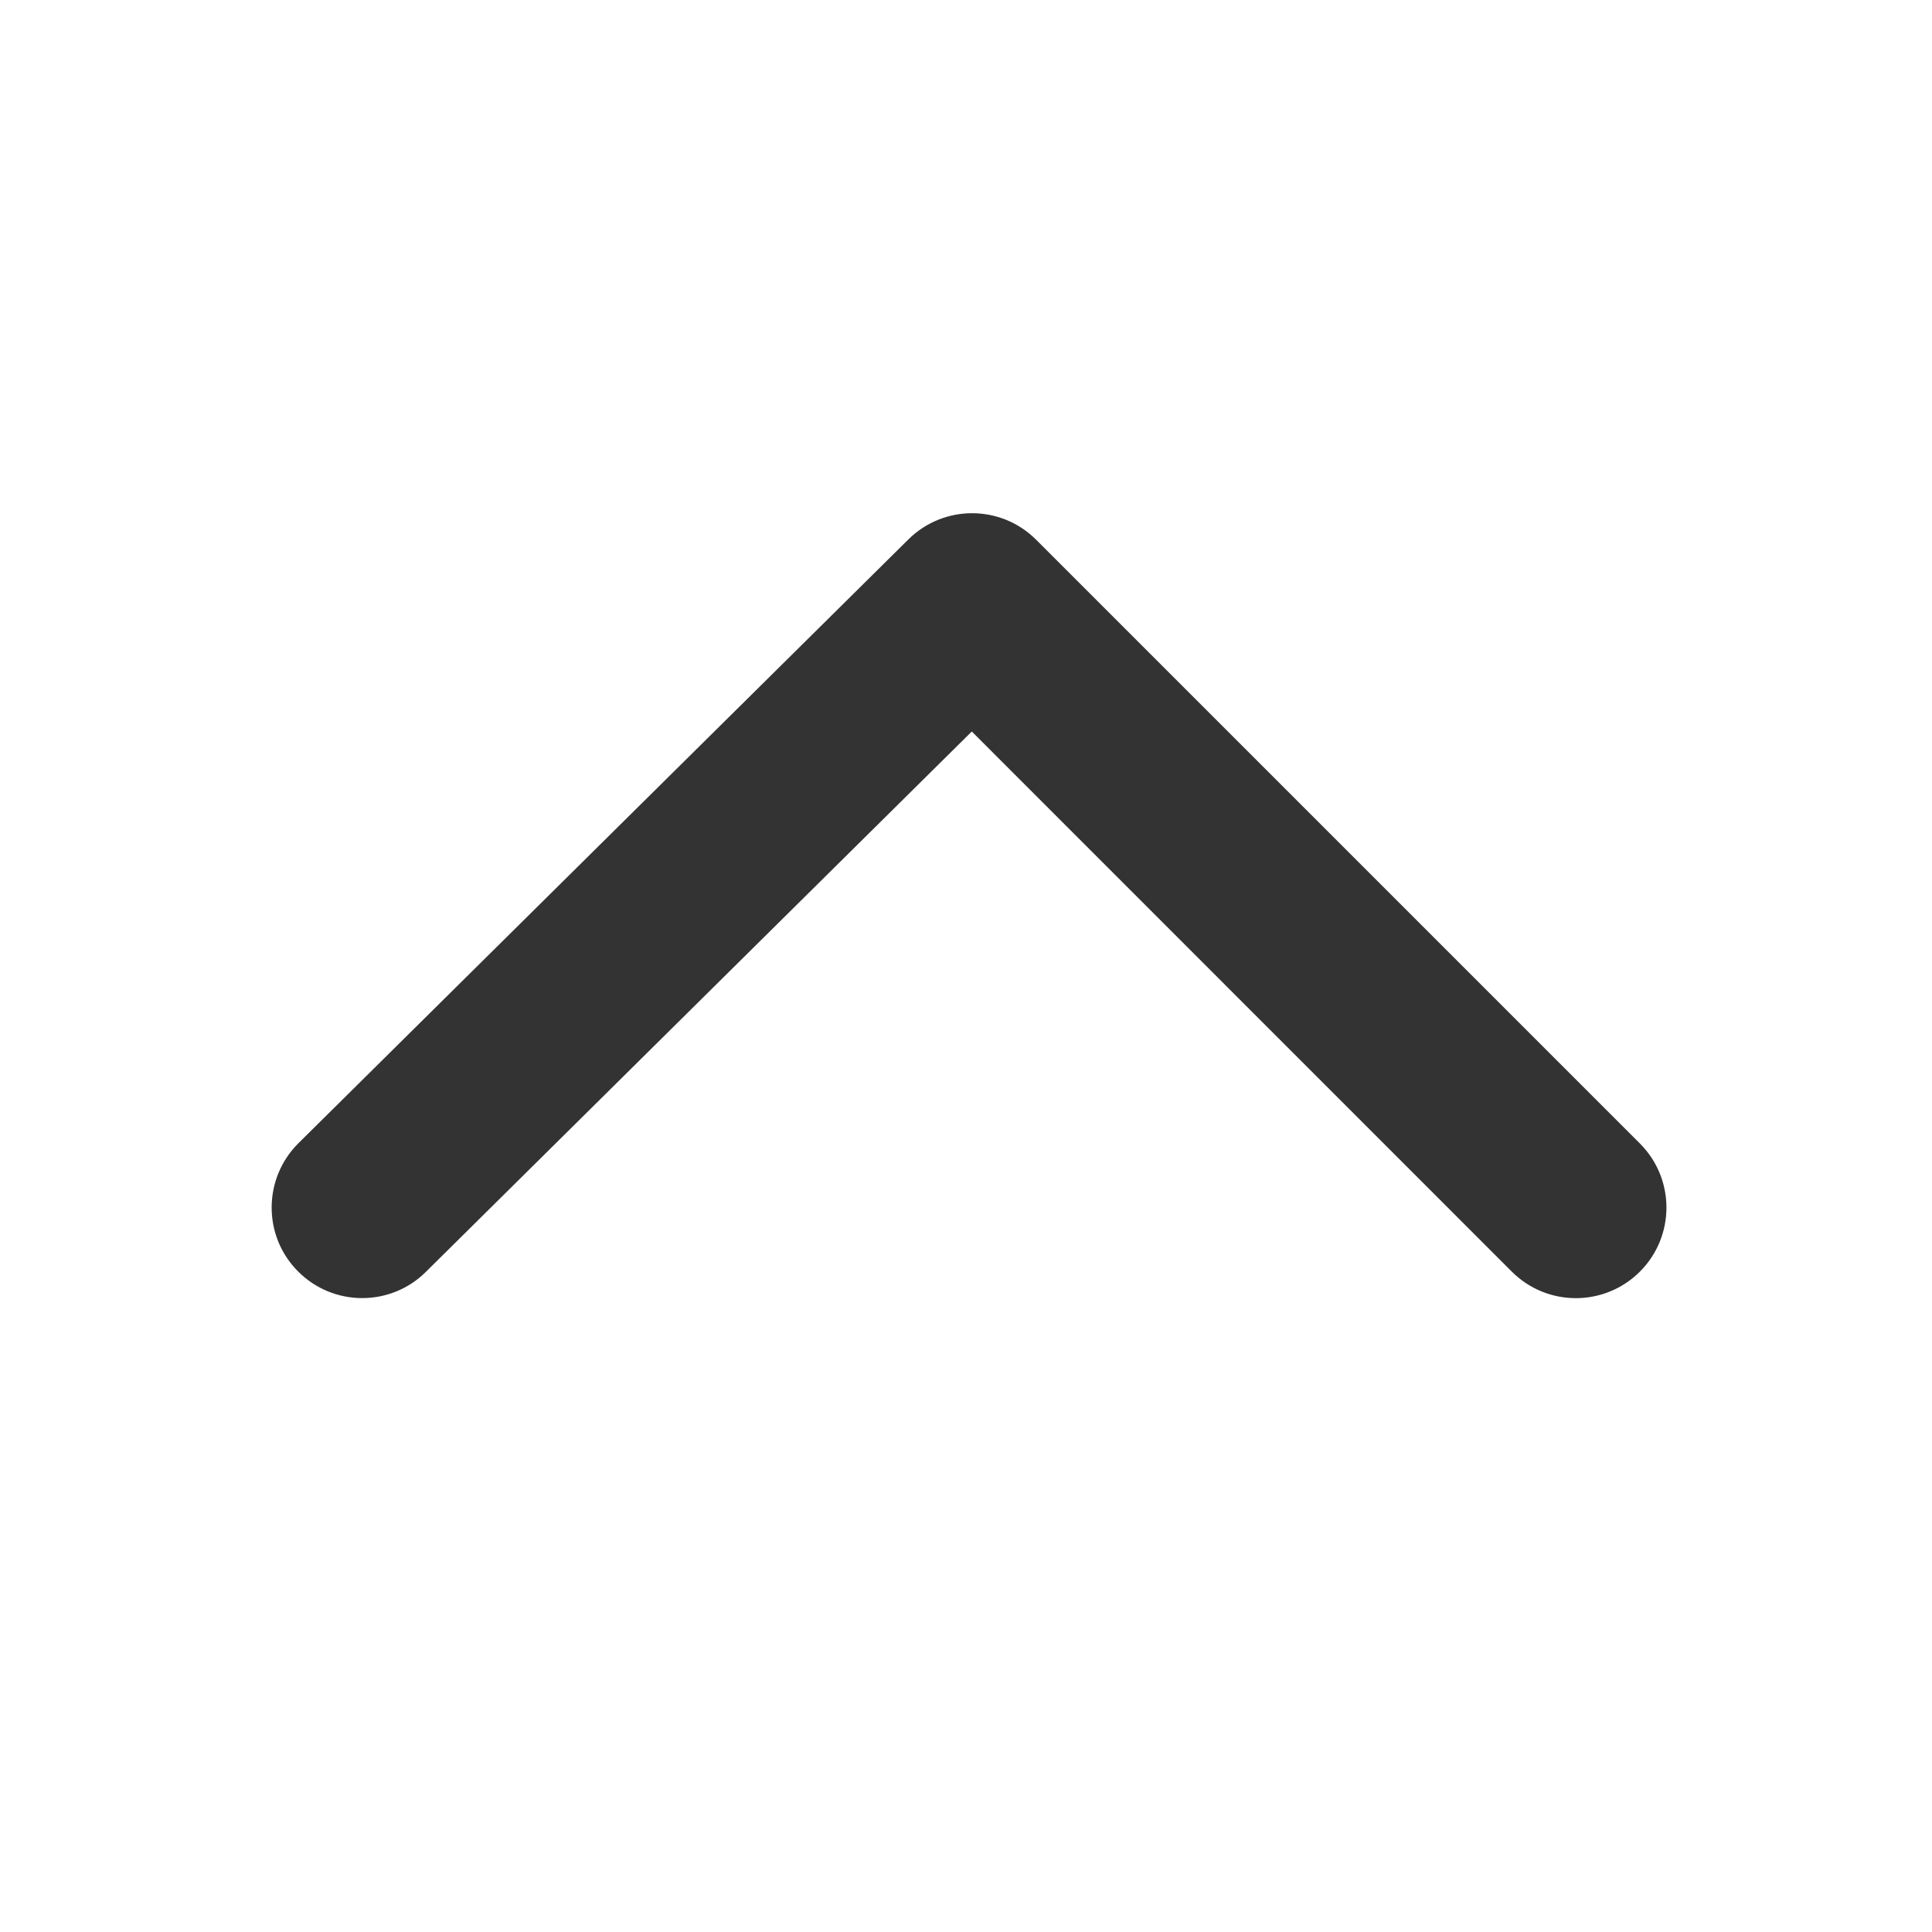 <?xml version="1.0" encoding="UTF-8"?>
<svg width="16px" height="16px" viewBox="0 0 16 16" version="1.1" xmlns="http://www.w3.org/2000/svg" xmlns:xlink="http://www.w3.org/1999/xlink">
    <!-- Generator: Sketch 52.6 (67491) - http://www.bohemiancoding.com/sketch -->
    <title>icon_shaixuan2</title>
    <desc>Created with Sketch.</desc>
    <g id="icon_shaixuan2" stroke="none" stroke-width="1" fill="none" fill-rule="evenodd">
        <g id="分组" transform="translate(8, 8) scale(1, -1) translate(-8, -8) " fill="#333333" fill-rule="nonzero">
            <path d="M11.058,12.998 C11.35,13.292 11.347,13.767 11.053,14.058 C10.759,14.35 10.284,14.347 9.992,14.053 L4.992,9.002 C4.702,8.709 4.703,8.236 4.995,7.944 L9.995,2.944 C10.288,2.651 10.763,2.651 11.056,2.944 C11.349,3.237 11.349,3.712 11.056,4.005 L6.583,8.477 L11.058,12.998 Z" id="Line-2" transform="translate(8.025, 8.5) scale(-1, 1) rotate(-90) translate(-8.025, -8.5) "></path>
        </g>
    </g>
</svg>